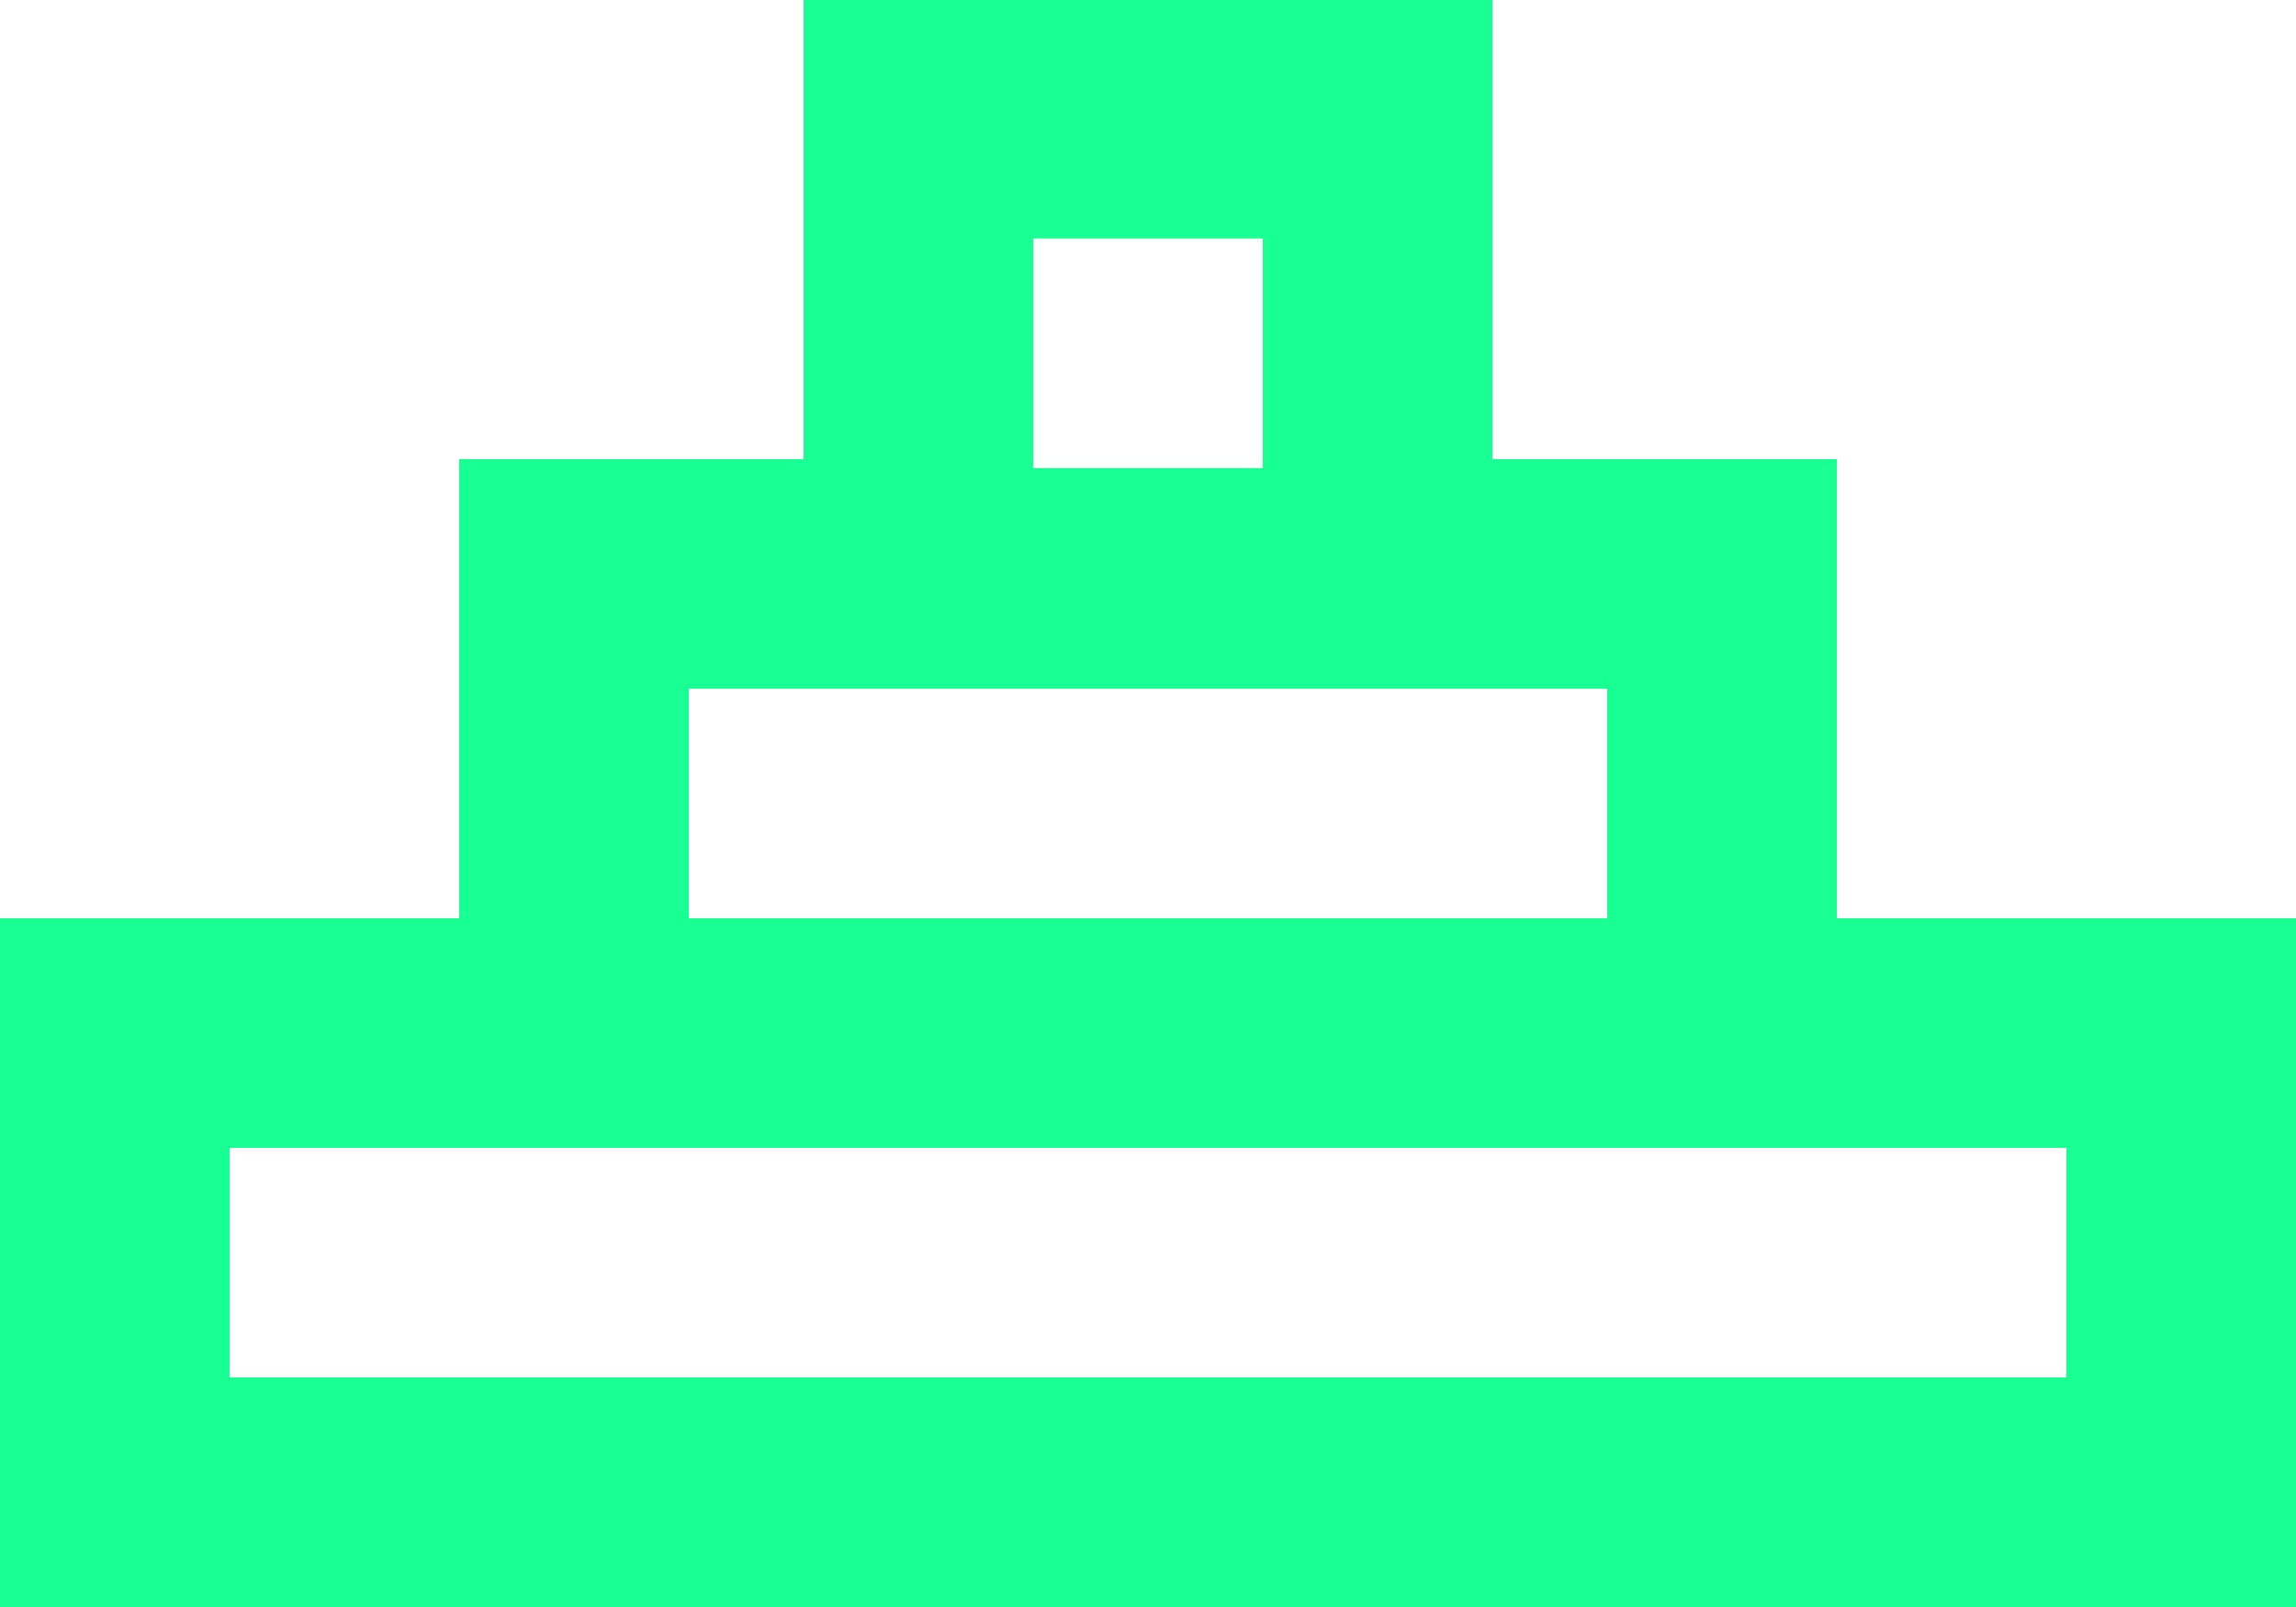 <?xml version="1.0" encoding="UTF-8" standalone="no"?>
<svg width="20px" height="14px" viewBox="0 0 20 14" version="1.1" xmlns="http://www.w3.org/2000/svg" xmlns:xlink="http://www.w3.org/1999/xlink">
    <!-- Generator: Sketch 3.8.1 (29687) - http://www.bohemiancoding.com/sketch -->
    <title>object_alignment [#877]</title>
    <desc>Created with Sketch.</desc>
    <defs></defs>
    <g id="Page-1" stroke="none" stroke-width="1" fill="none" fill-rule="evenodd">
        <g id="Dribbble-Dark-Preview" transform="translate(-180, -4322)" fill="#18FF94">
            <g id="icons" transform="translate(56, 160)">
                <path d="M126,4174 L142,4174 L142,4172 L126,4172 L126,4174 Z M130,4170 L138,4170 L138,4168 L130,4168 L130,4170 Z M133,4166.078 L135,4166.078 L135,4164.078 L133,4164.078 L133,4166.078 Z M142,4170 L140,4170 L140,4167.583 L140,4166 L138,4166 L137,4166 L137,4163.583 L137,4162 L135,4162 L133,4162 L131,4162 L131,4166 L130,4166 L128,4166 L128,4167.583 L128,4170 L126,4170 L124,4170 L124,4171.583 L124,4173.583 L124,4176 L144,4176 L144,4173.583 L144,4171.583 L144,4170 L142,4170 Z" id="object_alignment-[#877]"></path>
            </g>
        </g>
    </g>
</svg>